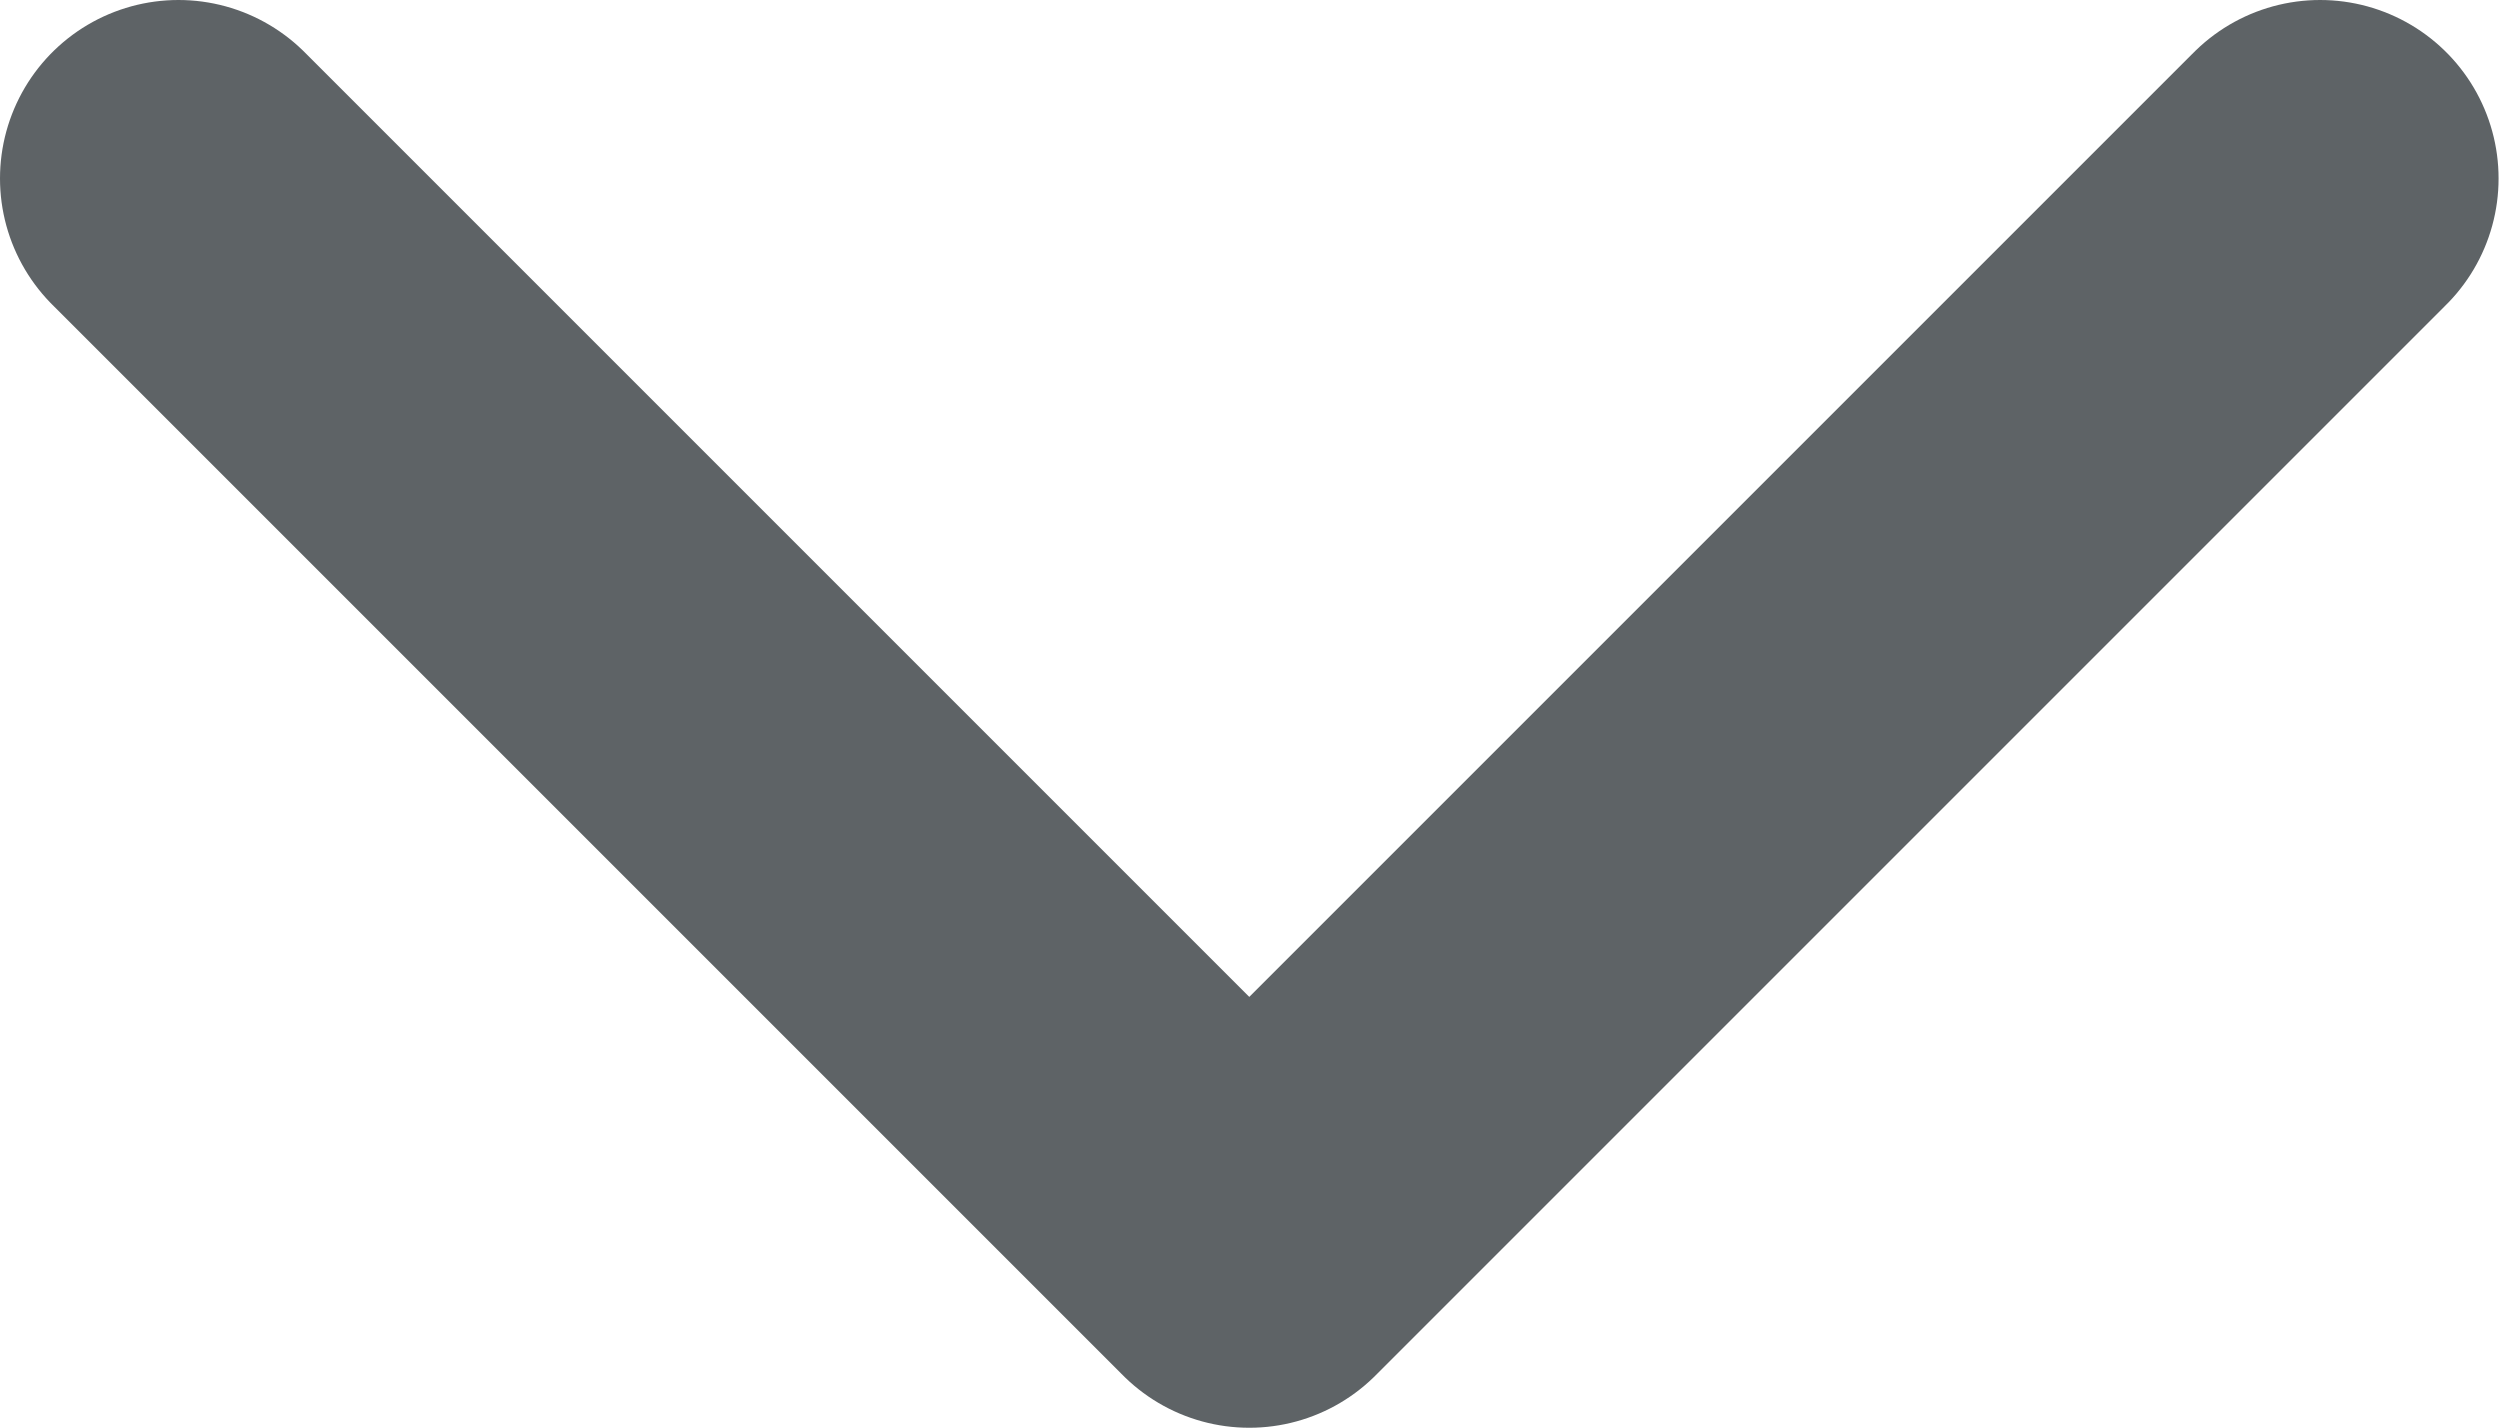 <svg width="14.008" height="8.003" viewBox="0 0 14.008 8.003" fill="none" xmlns="http://www.w3.org/2000/svg" xmlns:xlink="http://www.w3.org/1999/xlink">
	<desc>
			Created with Pixso.
	</desc>
	<defs/>
	<path id="Vector" d="M1 1L7 7L13 1" stroke="#5E6366" stroke-opacity="1" stroke-width="2" stroke-linejoin="round" stroke-linecap="round"/>
</svg>
